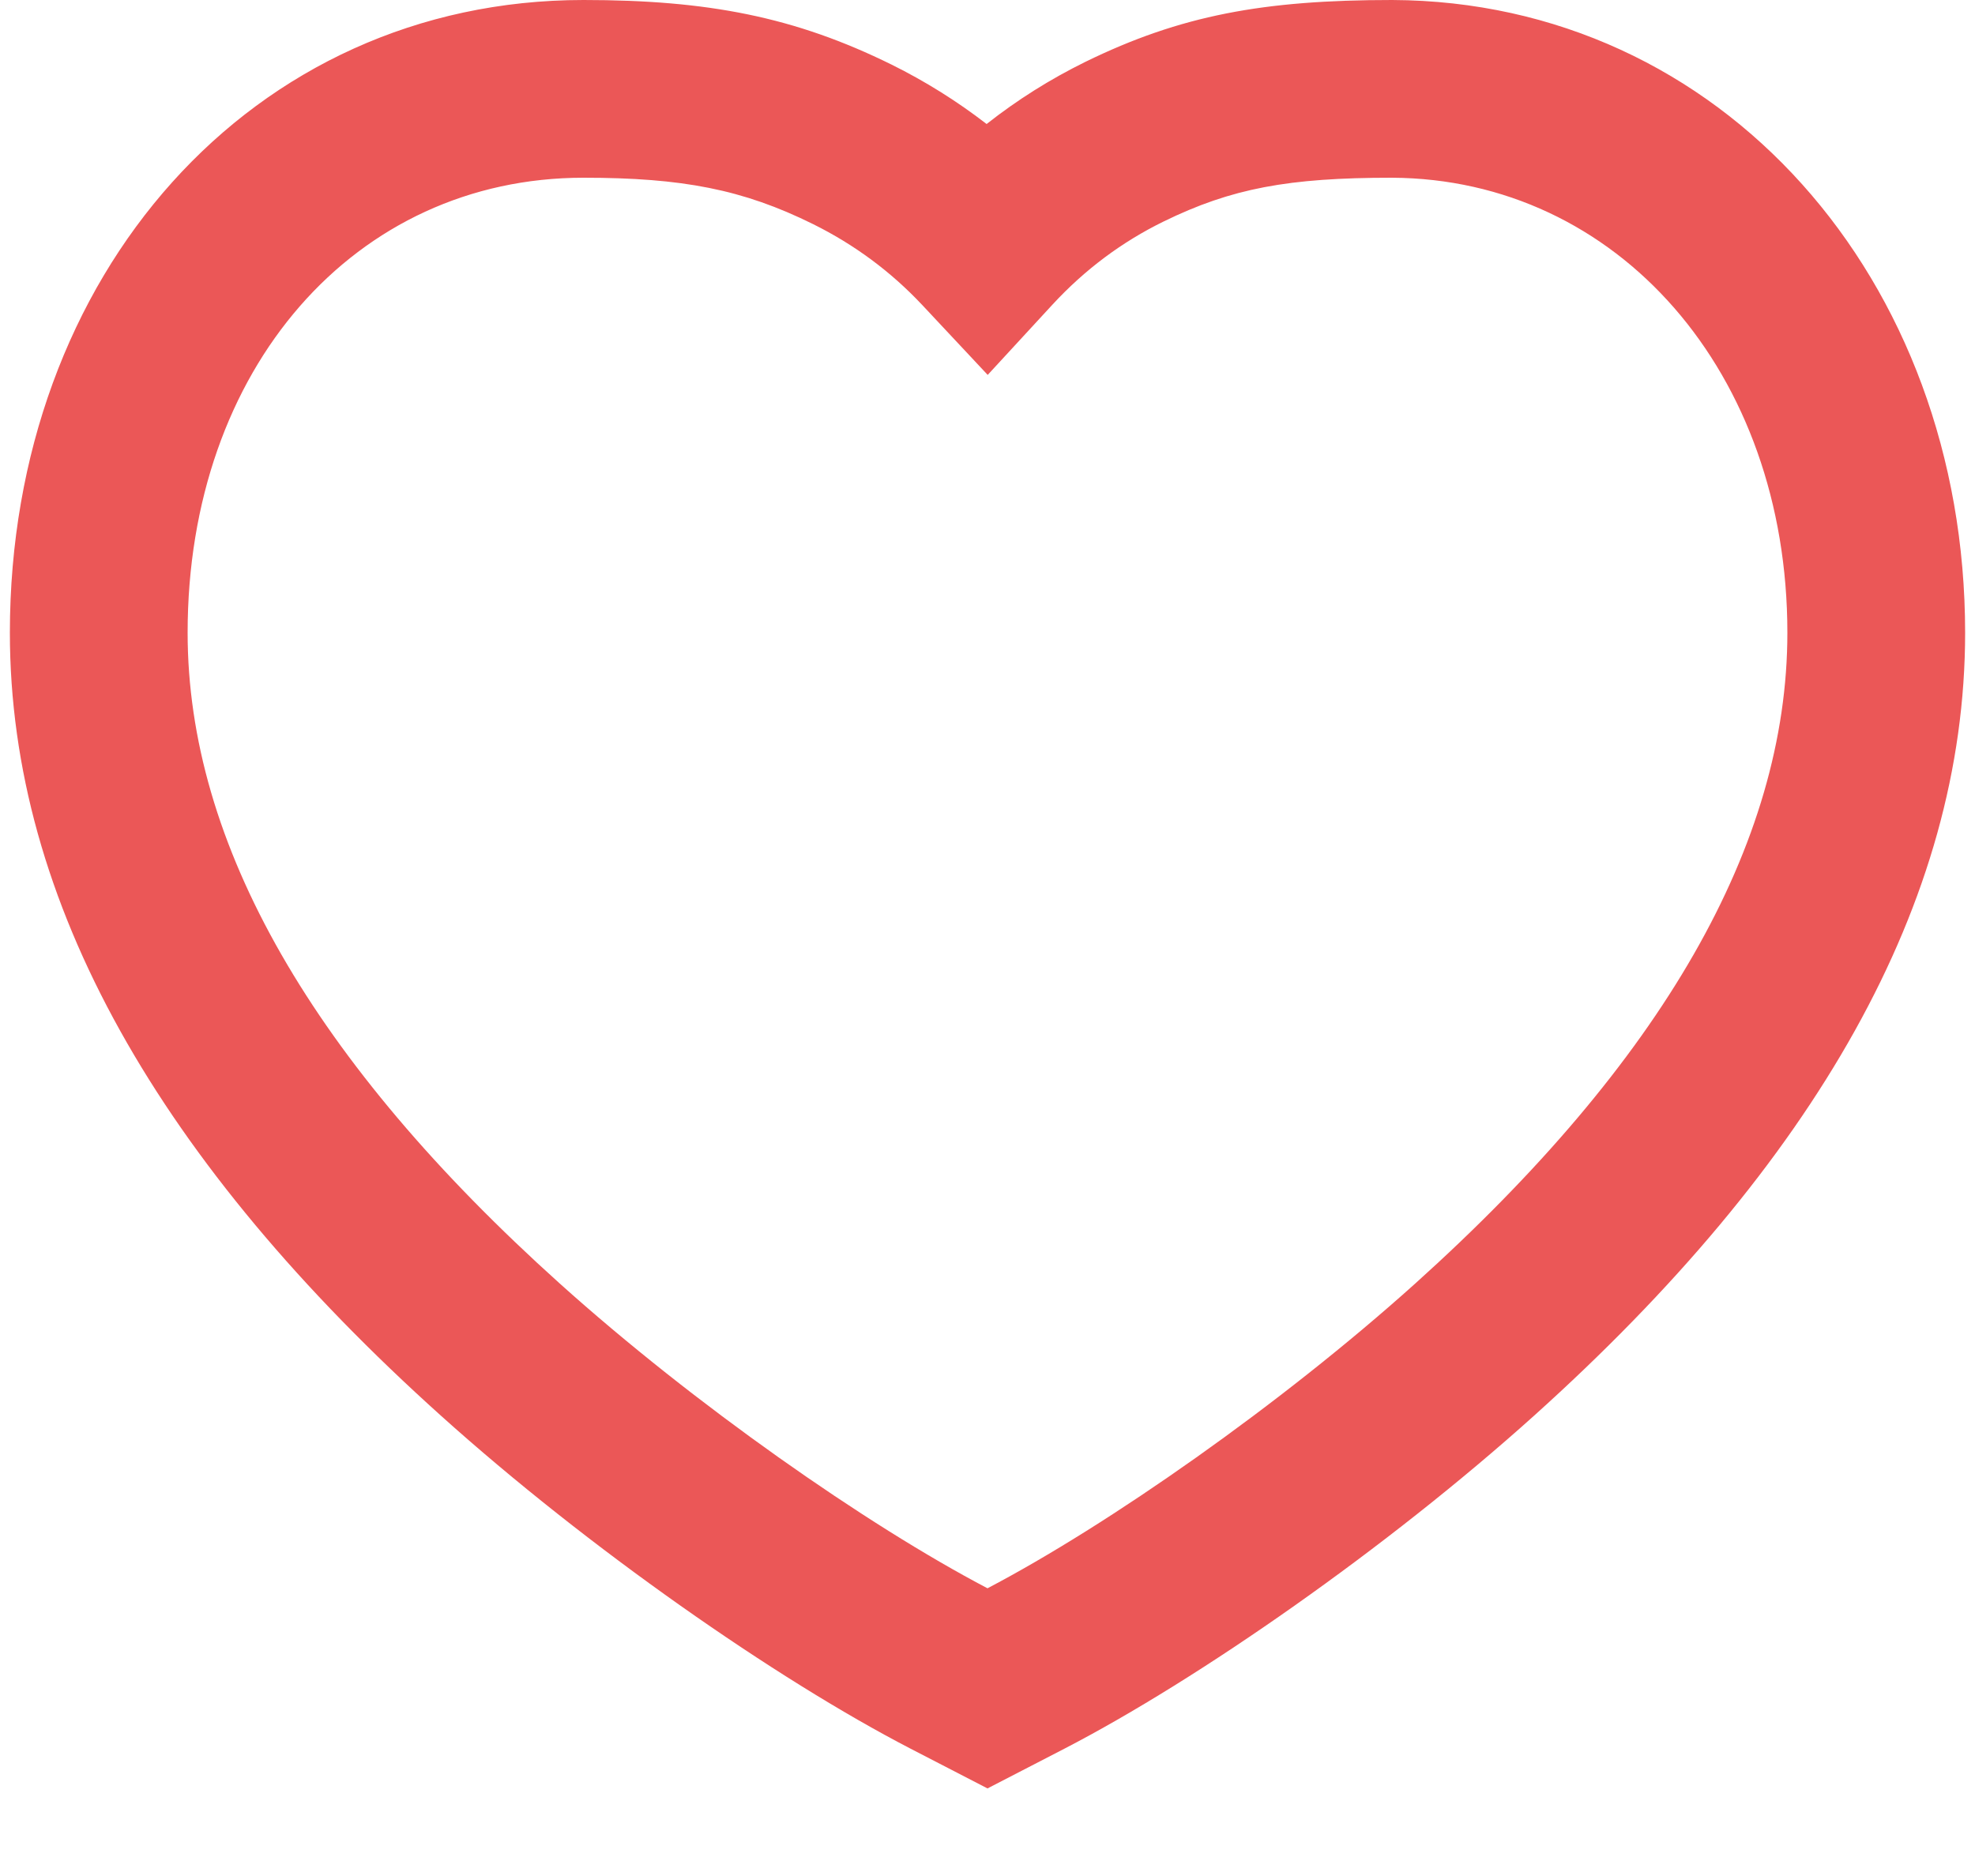 <svg width="20" height="19" viewBox="0 0 20 19" fill="#000000" xmlns="http://www.w3.org/2000/svg">
<path fill-rule="evenodd" clip-rule="evenodd" d="M14.098 1.44916e-05C12.795 0 11.955 0.155 10.992 0.626C10.636 0.801 10.302 1.011 9.991 1.256C9.692 1.025 9.371 0.824 9.03 0.655C8.048 0.17 7.165 0 5.909 0C2.545 0 0.1 2.788 0.1 6.408C0.1 9.142 1.624 11.783 4.464 14.337C5.954 15.677 7.857 17.004 9.22 17.71L10 18.113L10.78 17.71C12.143 17.004 14.046 15.677 15.536 14.337C18.375 11.783 19.9 9.142 19.9 6.408C19.9 2.826 17.432 0.014 14.098 1.44916e-05ZM18.1 6.408C18.1 8.55 16.828 10.754 14.332 12.999C12.972 14.222 11.223 15.445 10 16.086C8.777 15.445 7.028 14.222 5.668 12.999C3.172 10.754 1.9 8.55 1.9 6.408C1.9 3.733 3.595 1.8 5.909 1.8C6.908 1.8 7.523 1.918 8.232 2.269C8.65 2.476 9.02 2.749 9.34 3.09L10.002 3.797L10.658 3.085C10.986 2.73 11.361 2.45 11.784 2.243C12.471 1.907 13.048 1.8 14.094 1.8C16.379 1.81 18.1 3.77 18.1 6.408Z" fill="#eb5757"/>
</svg>
